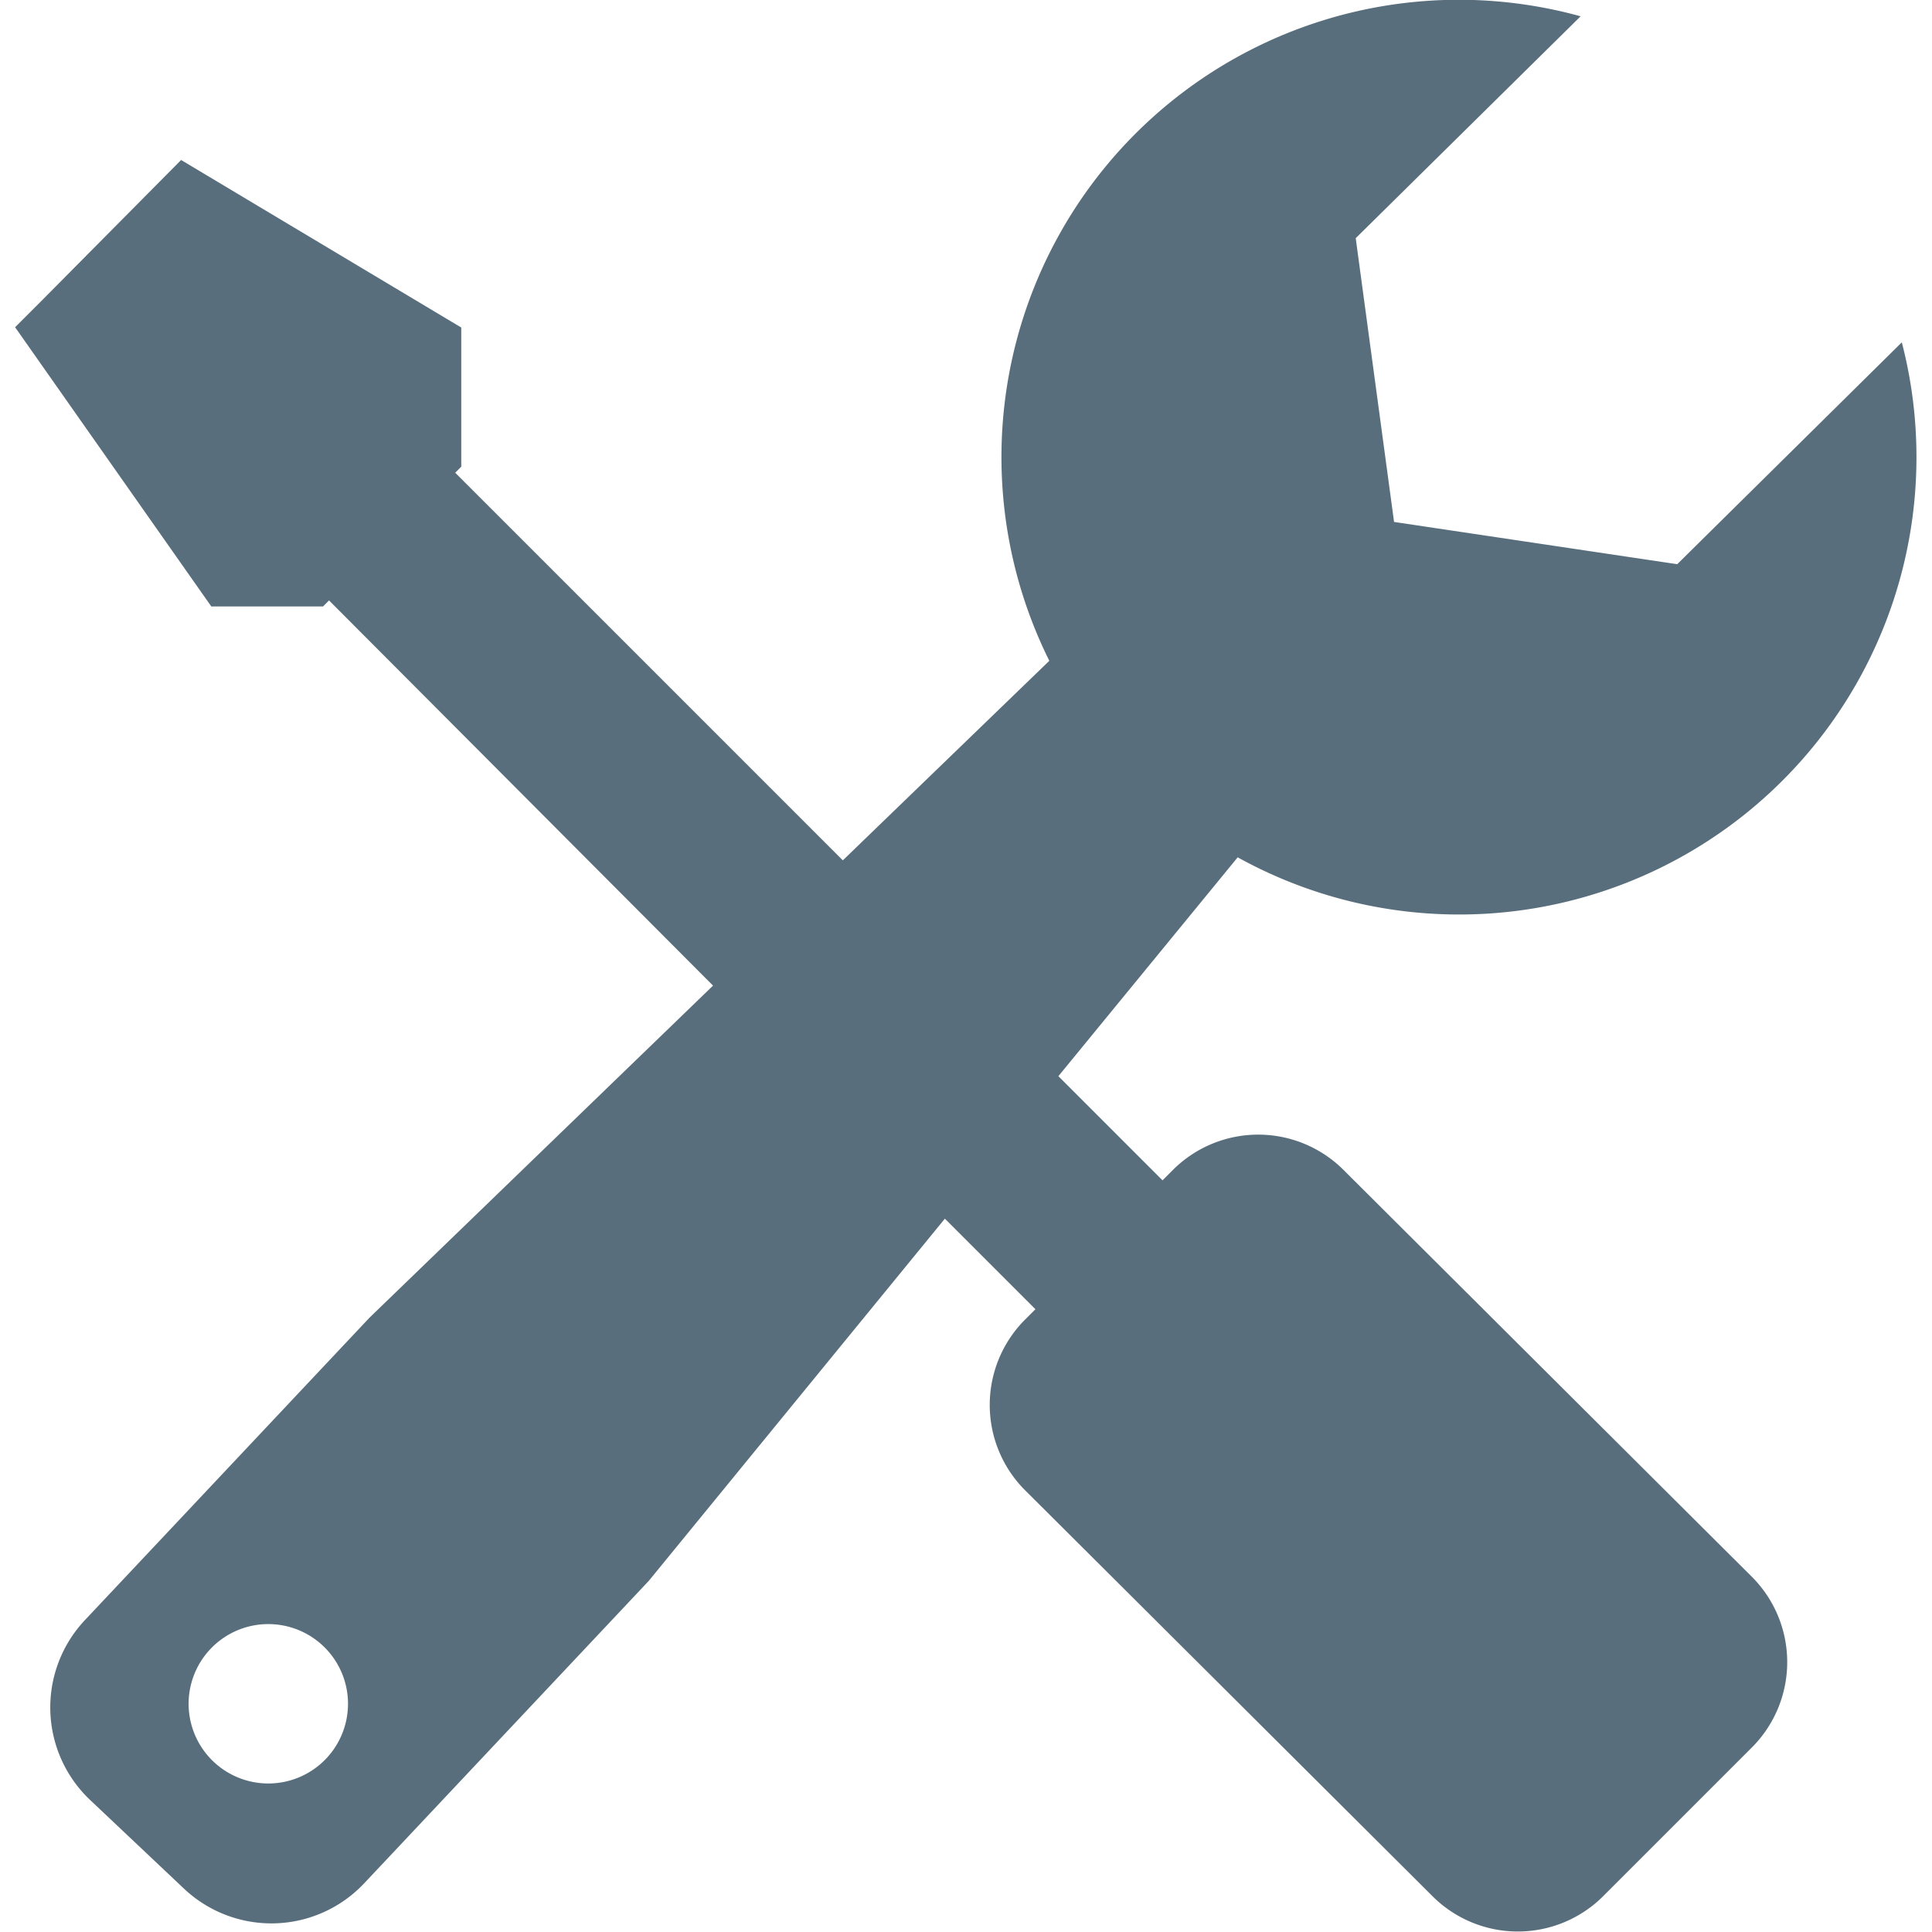 <svg id="图层_1" data-name="图层 1" 
    xmlns="http://www.w3.org/2000/svg" viewBox="0 0 64 64" width="64px" height="64px">
    <defs>
        <style></style>
    </defs>
    <title>维修</title>
    <path  class="canChangeFill" style="fill:#586e7c;" d="M44.47,38.72a4,4,0,0,0-5.58,0l-.38.38-3.45-3.45L41,28.4A15.15,15.15,0,0,0,63,11.34l-7.44,7.35-9.38-1.4-1.27-9.4L52.36.54a15.15,15.15,0,0,0-17.6,21.35L27.92,28.5,15.08,15.66l.2-.2V10.85L6,5.3,1.42,9.92l-.92.92L7,20.09h3.7l.2-.2L23.62,32.65l-11.38,11-9.41,10a4.22,4.22,0,0,0,.18,6l3.07,2.9a4.22,4.22,0,0,0,6-.18l9.41-10,9.81-12,3,3-.38.38a4,4,0,0,0,0,5.58L47.49,62.85a4,4,0,0,0,5.58,0l5-5a4,4,0,0,0,0-5.58ZM10.81,58.25a2.64,2.64,0,1,1-.11-3.73A2.64,2.64,0,0,1,10.81,58.25Z"/>
</svg>